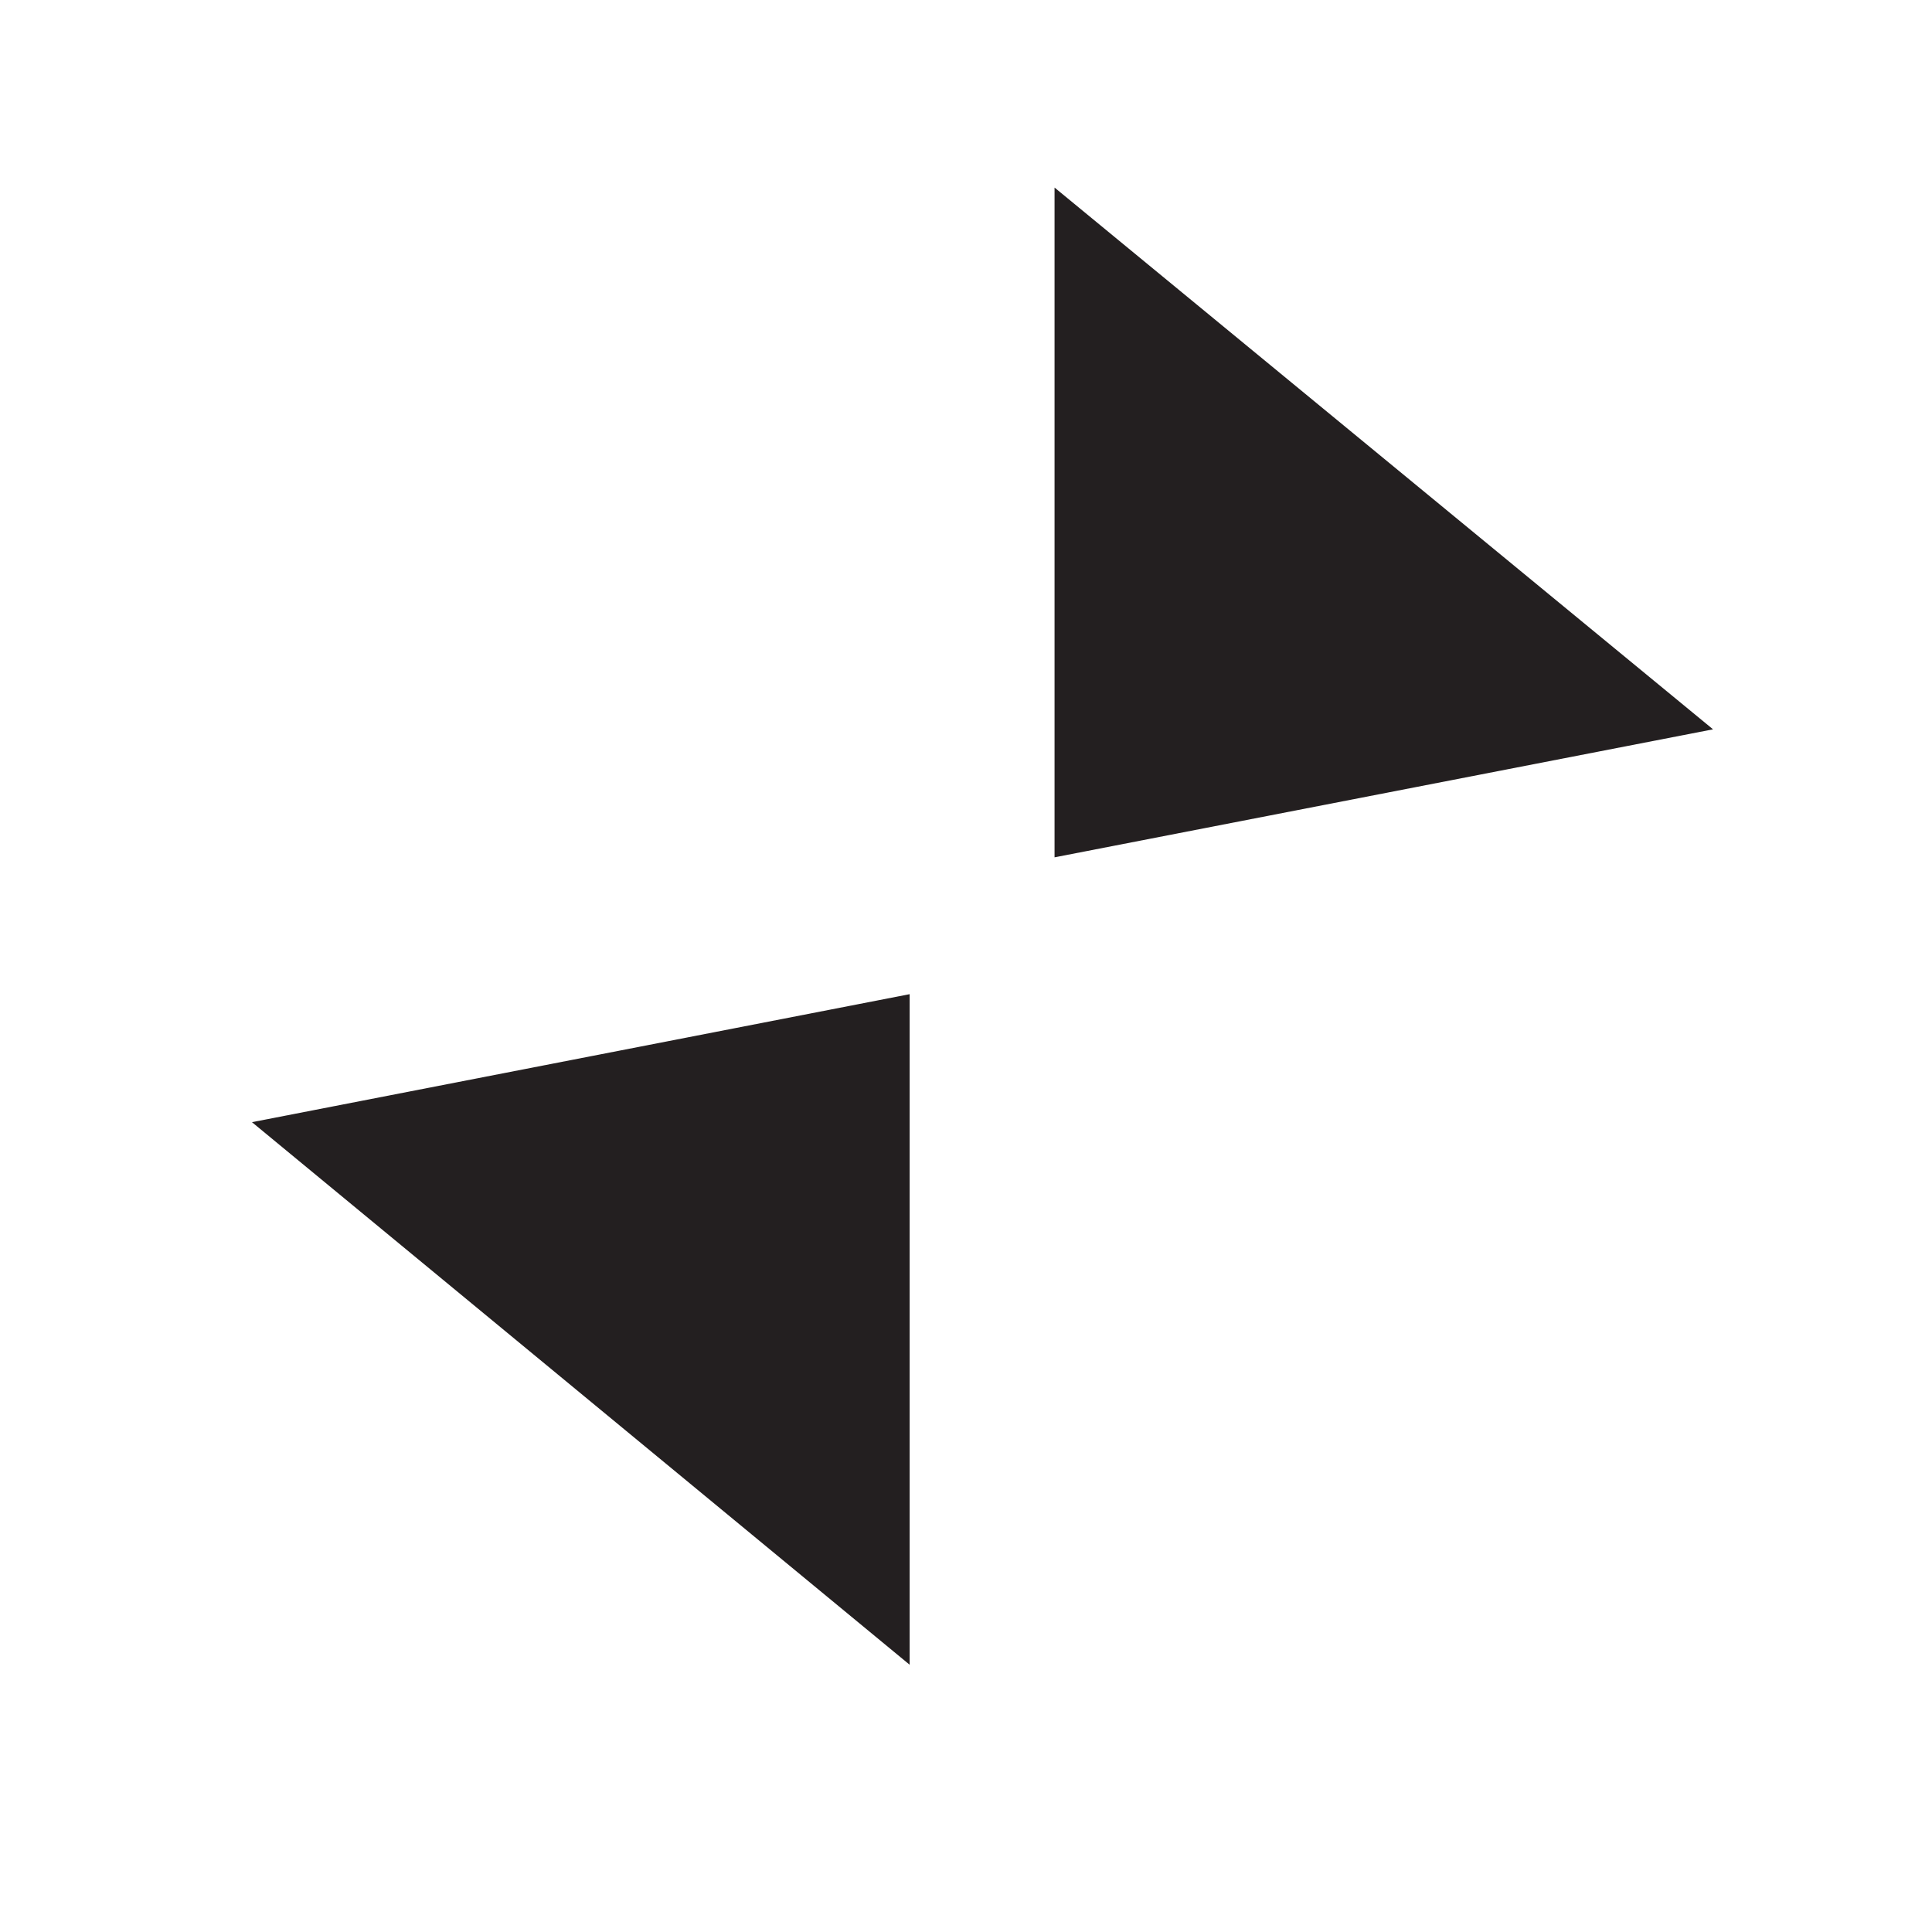 <?xml version="1.0" encoding="UTF-8"?>
<svg id="Layer_2" data-name="Layer 2" xmlns="http://www.w3.org/2000/svg" viewBox="0 0 24 24">
  <defs>
    <style>
      .cls-1 {
        fill: #231f20;
      }
    </style>
  </defs>
  <polygon class="cls-1" points="11.3 12.35 11.3 20.68 3.13 13.94 11.3 12.35"/>
  <polygon class="cls-1" points="13.1 10.65 13.1 2.33 21.28 9.06 13.1 10.65"/>
</svg>